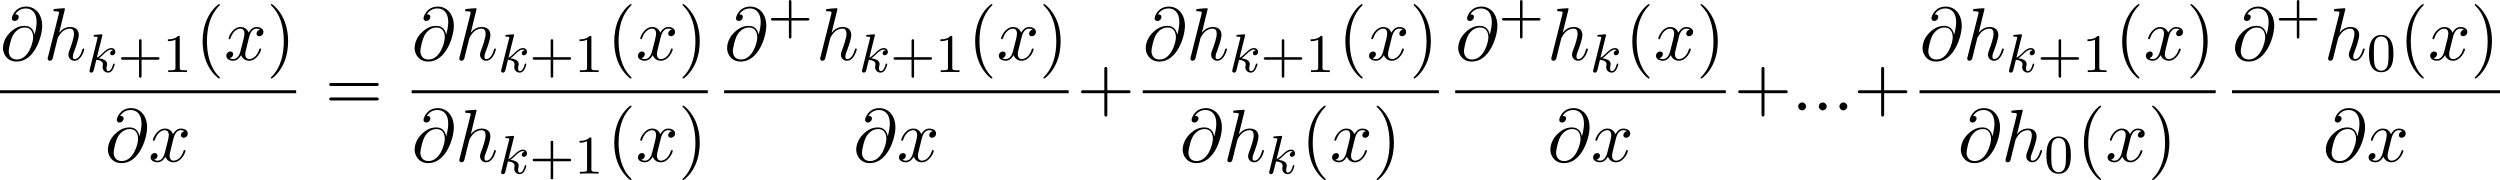 <svg height="44.103" viewBox="54.994 57.785 365.904 26.363" width="612.127" xmlns="http://www.w3.org/2000/svg" xmlns:xlink="http://www.w3.org/1999/xlink"><defs><path d="M2.327-5.292c.008-.016.032-.12.032-.128 0-.04-.033-.11-.128-.11-.032 0-.28.023-.463.04l-.447.03c-.175.016-.255.024-.255.168 0 .11.112.11.207.11.383 0 .383.05.383.12 0 .025 0 .04-.04.184L.486-.343c-.032.12-.032.168-.032.176 0 .135.112.247.263.247.27 0 .335-.255.367-.367.08-.335.287-1.18.375-1.514.437.047.97.198.97.652 0 .04 0 .08-.015.16-.024.103-.04.215-.04.255 0 .47.35.813.813.813.335 0 .542-.247.646-.4.19-.294.318-.772.318-.82 0-.08-.063-.103-.12-.103-.095 0-.11.047-.143.19-.104.376-.31.91-.686.91-.207 0-.255-.176-.255-.39 0-.105.007-.2.047-.384.008-.03.04-.16.04-.247 0-.653-.82-.797-1.228-.852.294-.176.565-.447.66-.55.44-.43.798-.726 1.18-.726.104 0 .2.024.263.104-.43.056-.43.43-.43.438 0 .176.135.295.31.295.216 0 .455-.175.455-.502 0-.27-.19-.558-.59-.558-.462 0-.876.35-1.33.805-.463.454-.662.542-.79.598l.79-3.18z" id="g0-107"/><path d="M3.61 2.618c0-.033 0-.054-.185-.24-1.363-1.374-1.712-3.436-1.712-5.105 0-1.898.414-3.797 1.756-5.16.14-.13.14-.153.14-.186 0-.076-.043-.11-.108-.11-.11 0-1.09.743-1.735 2.128-.556 1.2-.687 2.41-.687 3.328 0 .85.12 2.17.72 3.403.655 1.342 1.593 2.05 1.702 2.05.065 0 .11-.03.11-.108z" id="g3-40"/><path d="M3.153-2.727c0-.85-.12-2.17-.72-3.404C1.778-7.474.84-8.183.73-8.183c-.065 0-.108.044-.108.11 0 .032 0 .054.207.25 1.068 1.08 1.69 2.815 1.69 5.095 0 1.865-.404 3.785-1.756 5.16-.142.13-.142.152-.142.185 0 .066.043.11.11.11.108 0 1.09-.743 1.733-2.128.557-1.2.688-2.41.688-3.327z" id="g3-41"/><path d="M4.462-2.51h3.043c.153 0 .36 0 .36-.217s-.207-.218-.36-.218H4.462V-6c0-.153 0-.36-.218-.36s-.22.207-.22.36v3.055H.972c-.152 0-.36 0-.36.218s.208.218.36.218h3.055V.546c0 .153 0 .36.22.36s.217-.207.217-.36V-2.51z" id="g3-43"/><path d="M7.495-3.567c.163 0 .37 0 .37-.218s-.207-.22-.36-.22H.97c-.152 0-.36 0-.36.22s.208.218.372.218h6.513zm.01 2.116c.153 0 .36 0 .36-.22s-.207-.217-.37-.217H.982c-.164 0-.37 0-.37.218s.206.22.36.22h6.533z" id="g3-61"/><path d="M3.475-1.81h2.343c.112 0 .287 0 .287-.183s-.175-.183-.287-.183H3.475v-2.35c0-.113 0-.288-.183-.288s-.184.175-.184.287v2.35H.758c-.112 0-.288 0-.288.184s.176.184.287.184h2.35V.543c0 .112 0 .287.185.287s.183-.176.183-.288v-2.35z" id="g2-43"/><path d="M3.897-2.542c0-.853-.087-1.37-.35-1.88-.35-.703-.997-.878-1.435-.878-1.004 0-1.37.75-1.482.972-.287.582-.303 1.37-.303 1.786 0 .526.024 1.33.406 1.968.367.59.957.74 1.38.74.382 0 1.067-.118 1.466-.907.293-.575.317-1.284.317-1.802zM2.112-.056c-.27 0-.82-.127-.988-.964-.088-.454-.088-1.204-.088-1.618 0-.55 0-1.108.088-1.546.167-.813.79-.893.988-.893.27 0 .82.136.98.86.096.44.096 1.037.096 1.58 0 .47 0 1.186-.096 1.633-.167.837-.717.948-.98.948z" id="g2-48"/><path d="M2.503-5.077c0-.215-.016-.223-.232-.223-.325.32-.748.51-1.505.51v.263c.215 0 .646 0 1.108-.215v4.088c0 .295-.024.39-.78.39h-.28V0c.327-.024 1.012-.024 1.37-.024s1.053 0 1.38.024v-.263h-.28c-.756 0-.78-.096-.78-.39v-4.424z" id="g2-49"/><path d="M2.095-.578c0-.317-.262-.578-.58-.578S.94-.896.94-.578 1.2 0 1.516 0s.58-.262.58-.578z" id="g1-58"/><path d="M5.05-3.698c-.108-.677-.555-1.287-1.406-1.287-.666 0-1.375.174-2.226 1.025-.905.905-.982 1.92-.982 2.258C.436-1.025.916.24 2.444.24c2.596 0 3.73-3.665 3.73-5.225C6.175-6.72 5.16-7.81 3.82-7.81c-1.582 0-2.083 1.417-2.083 1.723 0 .152.087.382.414.382.36 0 .588-.328.588-.58 0-.38-.338-.38-.513-.38.48-.808 1.255-.873 1.57-.873.798 0 1.56.567 1.56 1.974 0 .426-.064.982-.293 1.866h-.01zM2.477-.065c-1.2 0-1.2-1.124-1.2-1.233 0-.295.273-1.822.72-2.477.437-.62.97-.97 1.648-.97 1.19 0 1.21 1.22 1.21 1.44 0 .785-.698 3.24-2.378 3.24z" id="g1-64"/><path d="M3.13-7.45c0-.012 0-.12-.14-.12-.252 0-1.048.086-1.332.108-.087.01-.207.022-.207.218 0 .13.1.13.263.13.523 0 .545.078.545.187l-.033.218L.645-.424C.6-.273.6-.25.6-.185.6.065.818.12.916.12c.175 0 .35-.13.404-.284l.207-.83.24-.98c.066-.24.13-.48.186-.73.022-.067.11-.427.12-.492.032-.1.37-.71.742-1.004.24-.175.578-.382 1.047-.382s.59.37.59.764c0 .59-.416 1.778-.677 2.443-.088.25-.142.382-.142.6 0 .513.382.895.894.895 1.026 0 1.43-1.593 1.43-1.68 0-.11-.1-.11-.132-.11-.11 0-.11.034-.163.197C5.498-.895 5.15-.12 4.55-.12c-.186 0-.263-.11-.263-.36 0-.273.098-.535.197-.775.174-.47.665-1.767.665-2.4 0-.71-.437-1.167-1.255-1.167-.688 0-1.21.338-1.615.84l.85-3.47z" id="g1-104"/><path d="M3.644-3.295c.065-.283.316-1.287 1.08-1.287.054 0 .316 0 .545.142-.306.055-.525.327-.525.59 0 .174.12.38.415.38.24 0 .59-.195.59-.632 0-.567-.645-.72-1.015-.72-.633 0-1.015.578-1.146.83-.274-.72-.863-.83-1.18-.83-1.134 0-1.755 1.407-1.755 1.68 0 .11.11.11.13.11.088 0 .12-.023.142-.12.37-1.157 1.09-1.43 1.462-1.43.206 0 .588.098.588.73 0 .34-.185 1.07-.59 2.597C2.216-.578 1.834-.12 1.354-.12c-.066 0-.317 0-.546-.142.273-.054.513-.283.513-.59 0-.293-.24-.38-.404-.38-.327 0-.6.283-.6.632 0 .502.546.72 1.026.72.72 0 1.113-.764 1.145-.83.13.405.524.83 1.178.83C4.79.12 5.41-1.287 5.41-1.56c0-.11-.097-.11-.13-.11-.098 0-.12.045-.142.12C4.778-.38 4.036-.12 3.688-.12c-.426 0-.6-.35-.6-.72 0-.24.065-.48.185-.96l.37-1.495z" id="g1-120"/></defs><g id="page1"><use x="54.994" xlink:href="#g1-64" y="66.557"/><use x="61.37" xlink:href="#g1-104" y="66.557"/><use x="67.632" xlink:href="#g0-107" y="68.335"/><use x="72.237" xlink:href="#g2-43" y="68.335"/><use x="78.799" xlink:href="#g2-49" y="68.335"/><use x="83.572" xlink:href="#g3-40" y="66.557"/><use x="87.799" xlink:href="#g1-120" y="66.557"/><use x="94.01" xlink:href="#g3-41" y="66.557"/><path d="M54.994 70.992h43.343v.436H54.994z"/><use x="70.349" xlink:href="#g1-64" y="81.421"/><use x="76.725" xlink:href="#g1-120" y="81.421"/><use x="102.563" xlink:href="#g3-61" y="73.938"/><use x="115.242" xlink:href="#g1-64" y="66.557"/><use x="121.618" xlink:href="#g1-104" y="66.557"/><use x="127.88" xlink:href="#g0-107" y="68.335"/><use x="132.485" xlink:href="#g2-43" y="68.335"/><use x="139.047" xlink:href="#g2-49" y="68.335"/><use x="143.82" xlink:href="#g3-40" y="66.557"/><use x="148.047" xlink:href="#g1-120" y="66.557"/><use x="154.258" xlink:href="#g3-41" y="66.557"/><path d="M115.242 70.992h43.343v.436h-43.343z"/><use x="115.242" xlink:href="#g1-64" y="81.421"/><use x="121.618" xlink:href="#g1-104" y="81.421"/><use x="127.88" xlink:href="#g0-107" y="83.198"/><use x="132.485" xlink:href="#g2-43" y="83.198"/><use x="139.047" xlink:href="#g2-49" y="83.198"/><use x="143.82" xlink:href="#g3-40" y="81.421"/><use x="148.047" xlink:href="#g1-120" y="81.421"/><use x="154.258" xlink:href="#g3-41" y="81.421"/><use x="160.976" xlink:href="#g1-64" y="66.557"/><use x="167.352" xlink:href="#g2-43" y="62.599"/><use x="174.437" xlink:href="#g1-104" y="66.557"/><use x="180.699" xlink:href="#g0-107" y="68.335"/><use x="185.304" xlink:href="#g2-43" y="68.335"/><use x="191.866" xlink:href="#g2-49" y="68.335"/><use x="196.639" xlink:href="#g3-40" y="66.557"/><use x="200.866" xlink:href="#g1-120" y="66.557"/><use x="207.077" xlink:href="#g3-41" y="66.557"/><path d="M160.976 70.992h50.428v.436h-50.428z"/><use x="179.874" xlink:href="#g1-64" y="81.421"/><use x="186.25" xlink:href="#g1-120" y="81.421"/><use x="212.599" xlink:href="#g3-43" y="73.938"/><use x="222.248" xlink:href="#g1-64" y="66.557"/><use x="228.624" xlink:href="#g1-104" y="66.557"/><use x="234.886" xlink:href="#g0-107" y="68.335"/><use x="239.491" xlink:href="#g2-43" y="68.335"/><use x="246.053" xlink:href="#g2-49" y="68.335"/><use x="250.826" xlink:href="#g3-40" y="66.557"/><use x="255.053" xlink:href="#g1-120" y="66.557"/><use x="261.265" xlink:href="#g3-41" y="66.557"/><path d="M222.248 70.992h43.343v.436H222.25z"/><use x="227.658" xlink:href="#g1-64" y="81.421"/><use x="234.034" xlink:href="#g1-104" y="81.421"/><use x="240.296" xlink:href="#g0-107" y="83.198"/><use x="245.416" xlink:href="#g3-40" y="81.421"/><use x="249.643" xlink:href="#g1-120" y="81.421"/><use x="255.854" xlink:href="#g3-41" y="81.421"/><use x="267.982" xlink:href="#g1-64" y="66.557"/><use x="274.358" xlink:href="#g2-43" y="62.599"/><use x="281.443" xlink:href="#g1-104" y="66.557"/><use x="287.705" xlink:href="#g0-107" y="68.335"/><use x="292.825" xlink:href="#g3-40" y="66.557"/><use x="297.051" xlink:href="#g1-120" y="66.557"/><use x="303.263" xlink:href="#g3-41" y="66.557"/><path d="M267.982 70.992h39.607v.436H267.98z"/><use x="281.47" xlink:href="#g1-64" y="81.421"/><use x="287.846" xlink:href="#g1-120" y="81.421"/><use x="308.785" xlink:href="#g3-43" y="73.938"/><use x="317.238" xlink:href="#g1-58" y="73.938"/><use x="320.257" xlink:href="#g1-58" y="73.938"/><use x="323.276" xlink:href="#g1-58" y="73.938"/><use x="326.295" xlink:href="#g3-43" y="73.938"/><use x="335.944" xlink:href="#g1-64" y="66.557"/><use x="342.32" xlink:href="#g1-104" y="66.557"/><use x="348.582" xlink:href="#g0-107" y="68.335"/><use x="353.187" xlink:href="#g2-43" y="68.335"/><use x="359.749" xlink:href="#g2-49" y="68.335"/><use x="364.522" xlink:href="#g3-40" y="66.557"/><use x="368.749" xlink:href="#g1-120" y="66.557"/><use x="374.96" xlink:href="#g3-41" y="66.557"/><path d="M335.944 70.992h43.343v.436h-43.343z"/><use x="341.548" xlink:href="#g1-64" y="81.421"/><use x="347.924" xlink:href="#g1-104" y="81.421"/><use x="354.186" xlink:href="#g2-48" y="83.057"/><use x="358.918" xlink:href="#g3-40" y="81.421"/><use x="363.145" xlink:href="#g1-120" y="81.421"/><use x="369.356" xlink:href="#g3-41" y="81.421"/><use x="381.678" xlink:href="#g1-64" y="66.557"/><use x="388.054" xlink:href="#g2-43" y="62.599"/><use x="395.139" xlink:href="#g1-104" y="66.557"/><use x="401.401" xlink:href="#g2-48" y="68.194"/><use x="406.133" xlink:href="#g3-40" y="66.557"/><use x="410.36" xlink:href="#g1-120" y="66.557"/><use x="416.571" xlink:href="#g3-41" y="66.557"/><path d="M381.678 70.992h39.22v.436h-39.22z"/><use x="394.972" xlink:href="#g1-64" y="81.421"/><use x="401.348" xlink:href="#g1-120" y="81.421"/></g><script type="text/ecmascript">if(window.parent.postMessage)window.parent.postMessage(&quot;12.81086|459.09518|33.07758|&quot;+window.location,&quot;*&quot;);</script></svg>
